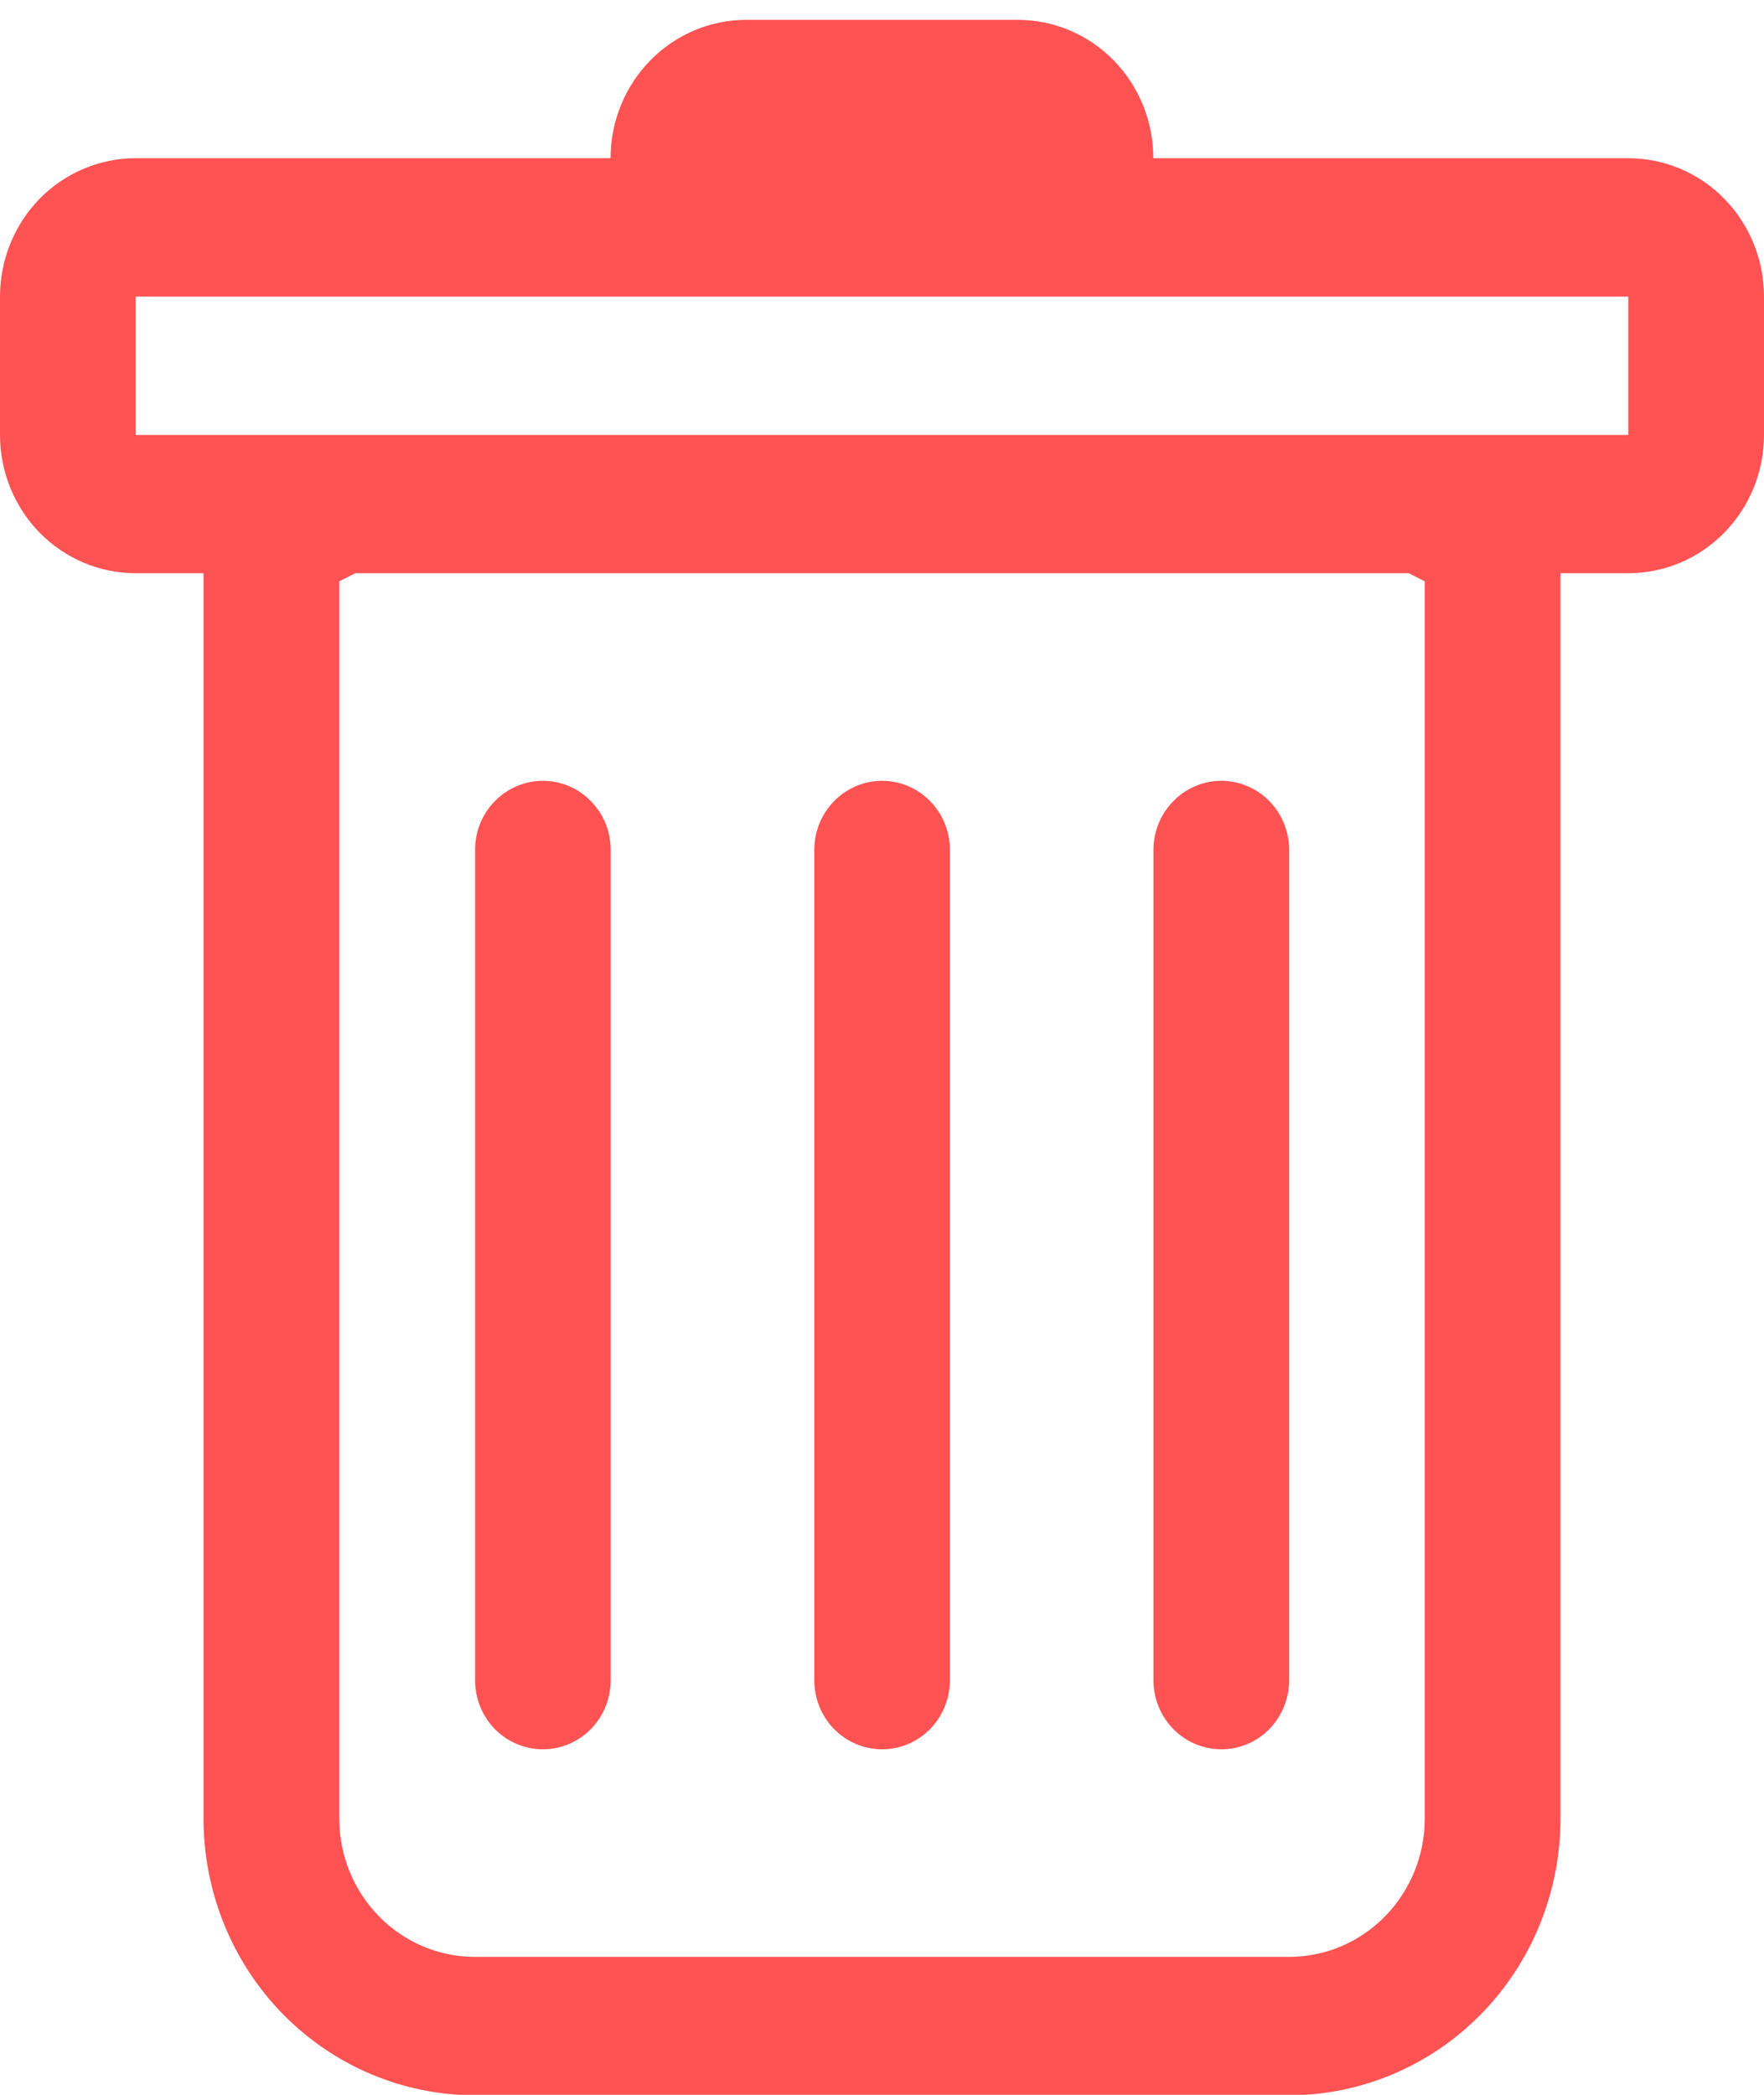 <svg width="16" height="19" viewBox="0 0 16 19" fill="none" xmlns="http://www.w3.org/2000/svg">
<path d="M4.924 7.082C5.087 7.082 5.244 7.148 5.359 7.266C5.475 7.383 5.539 7.543 5.539 7.709V15.239C5.539 15.405 5.475 15.565 5.359 15.683C5.244 15.8 5.087 15.866 4.924 15.866C4.761 15.866 4.604 15.8 4.489 15.683C4.373 15.565 4.309 15.405 4.309 15.239V7.709C4.309 7.543 4.373 7.383 4.489 7.266C4.604 7.148 4.761 7.082 4.924 7.082ZM8.001 7.082C8.164 7.082 8.321 7.148 8.436 7.266C8.551 7.383 8.616 7.543 8.616 7.709V15.239C8.616 15.405 8.551 15.565 8.436 15.683C8.321 15.8 8.164 15.866 8.001 15.866C7.838 15.866 7.681 15.8 7.566 15.683C7.45 15.565 7.386 15.405 7.386 15.239V7.709C7.386 7.543 7.45 7.383 7.566 7.266C7.681 7.148 7.838 7.082 8.001 7.082ZM11.693 7.709C11.693 7.543 11.628 7.383 11.513 7.266C11.398 7.148 11.241 7.082 11.078 7.082C10.915 7.082 10.758 7.148 10.643 7.266C10.527 7.383 10.462 7.543 10.462 7.709V15.239C10.462 15.405 10.527 15.565 10.643 15.683C10.758 15.8 10.915 15.866 11.078 15.866C11.241 15.866 11.398 15.8 11.513 15.683C11.628 15.565 11.693 15.405 11.693 15.239V7.709Z" fill="#FF5252"/>
<path fill-rule="evenodd" clip-rule="evenodd" d="M16 3.945C16 4.277 15.87 4.597 15.639 4.832C15.409 5.067 15.096 5.199 14.769 5.199H14.154V16.494C14.154 17.16 13.895 17.798 13.433 18.269C12.971 18.739 12.345 19.004 11.692 19.004H4.308C3.655 19.004 3.029 18.739 2.567 18.269C2.105 17.798 1.846 17.16 1.846 16.494V5.199H1.231C0.904 5.199 0.591 5.067 0.36 4.832C0.13 4.597 0 4.277 0 3.945V2.69C0 2.357 0.13 2.038 0.36 1.802C0.591 1.567 0.904 1.435 1.231 1.435H5.538C5.538 1.102 5.668 0.783 5.899 0.547C6.13 0.312 6.443 0.18 6.769 0.18L9.231 0.18C9.557 0.18 9.87 0.312 10.101 0.547C10.332 0.783 10.461 1.102 10.461 1.435H14.769C15.096 1.435 15.409 1.567 15.639 1.802C15.87 2.038 16 2.357 16 2.69V3.945ZM3.222 5.199L3.077 5.273V16.494C3.077 16.827 3.207 17.146 3.437 17.381C3.668 17.617 3.981 17.749 4.308 17.749H11.692C12.019 17.749 12.332 17.617 12.563 17.381C12.793 17.146 12.923 16.827 12.923 16.494V5.273L12.778 5.199H3.222ZM1.231 3.945V2.69H14.769V3.945H1.231Z" fill="#FF5252"/>
</svg>
